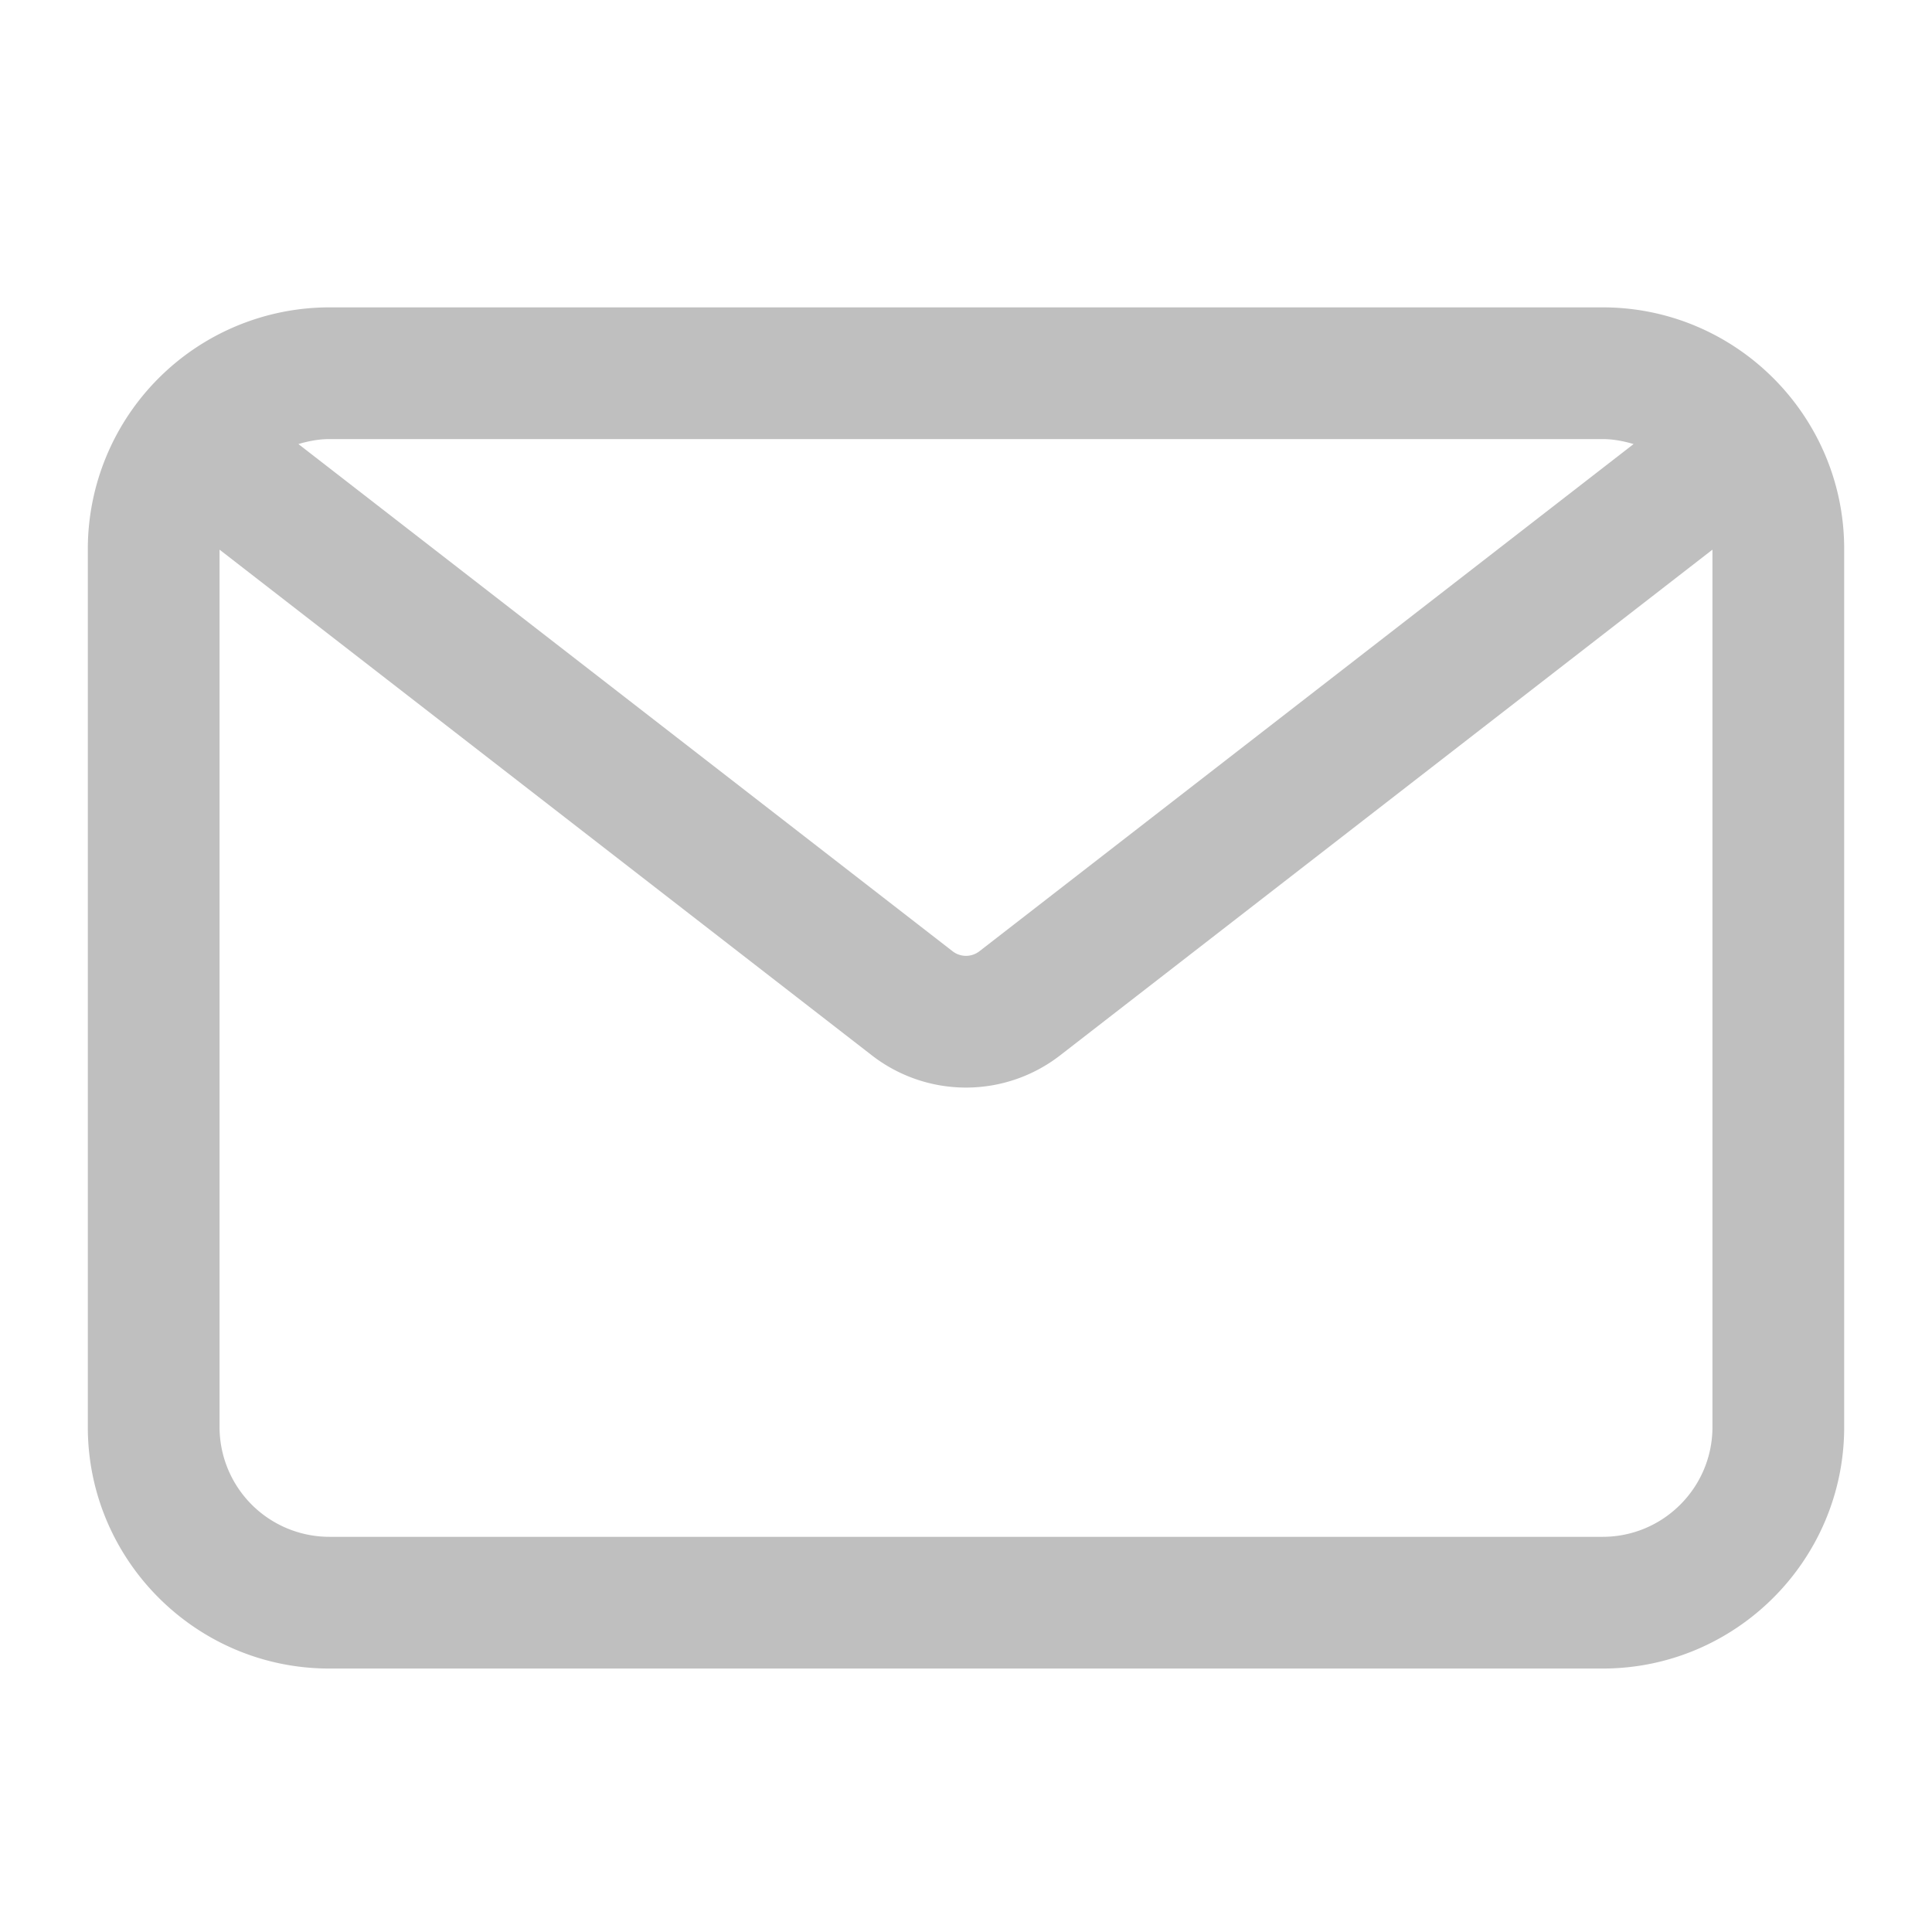 <?xml version="1.0" standalone="no"?><!DOCTYPE svg PUBLIC "-//W3C//DTD SVG 1.1//EN" "http://www.w3.org/Graphics/SVG/1.1/DTD/svg11.dtd"><svg t="1589249307090" class="icon" viewBox="0 0 1024 1024" version="1.1" xmlns="http://www.w3.org/2000/svg" p-id="5256" xmlns:xlink="http://www.w3.org/1999/xlink" width="200" height="200"><defs><style type="text/css"></style></defs><path d="M849.455 814.545h-674.91a58.228 58.228 0 0 1-58.181-58.181V291.328L462.08 559.337a81.408 81.408 0 0 0 99.84 0l345.716-268.009v465.036c0 32.093-26.088 58.181-58.181 58.181z m0-581.818c5.725 0 11.147 1.094 16.384 2.63l-346.694 268.8a11.59 11.59 0 0 1-14.29 0l-346.694-268.8c5.237-1.536 10.66-2.63 16.384-2.63h674.91z m0-69.818h-674.91a128.163 128.163 0 0 0-128 128v465.455c0 70.563 57.438 128 128 128h674.91c70.562 0 128-57.437 128-128V290.909c0-70.563-57.438-128-128-128z" fill="#bfbfbf" p-id="5257"></path></svg>